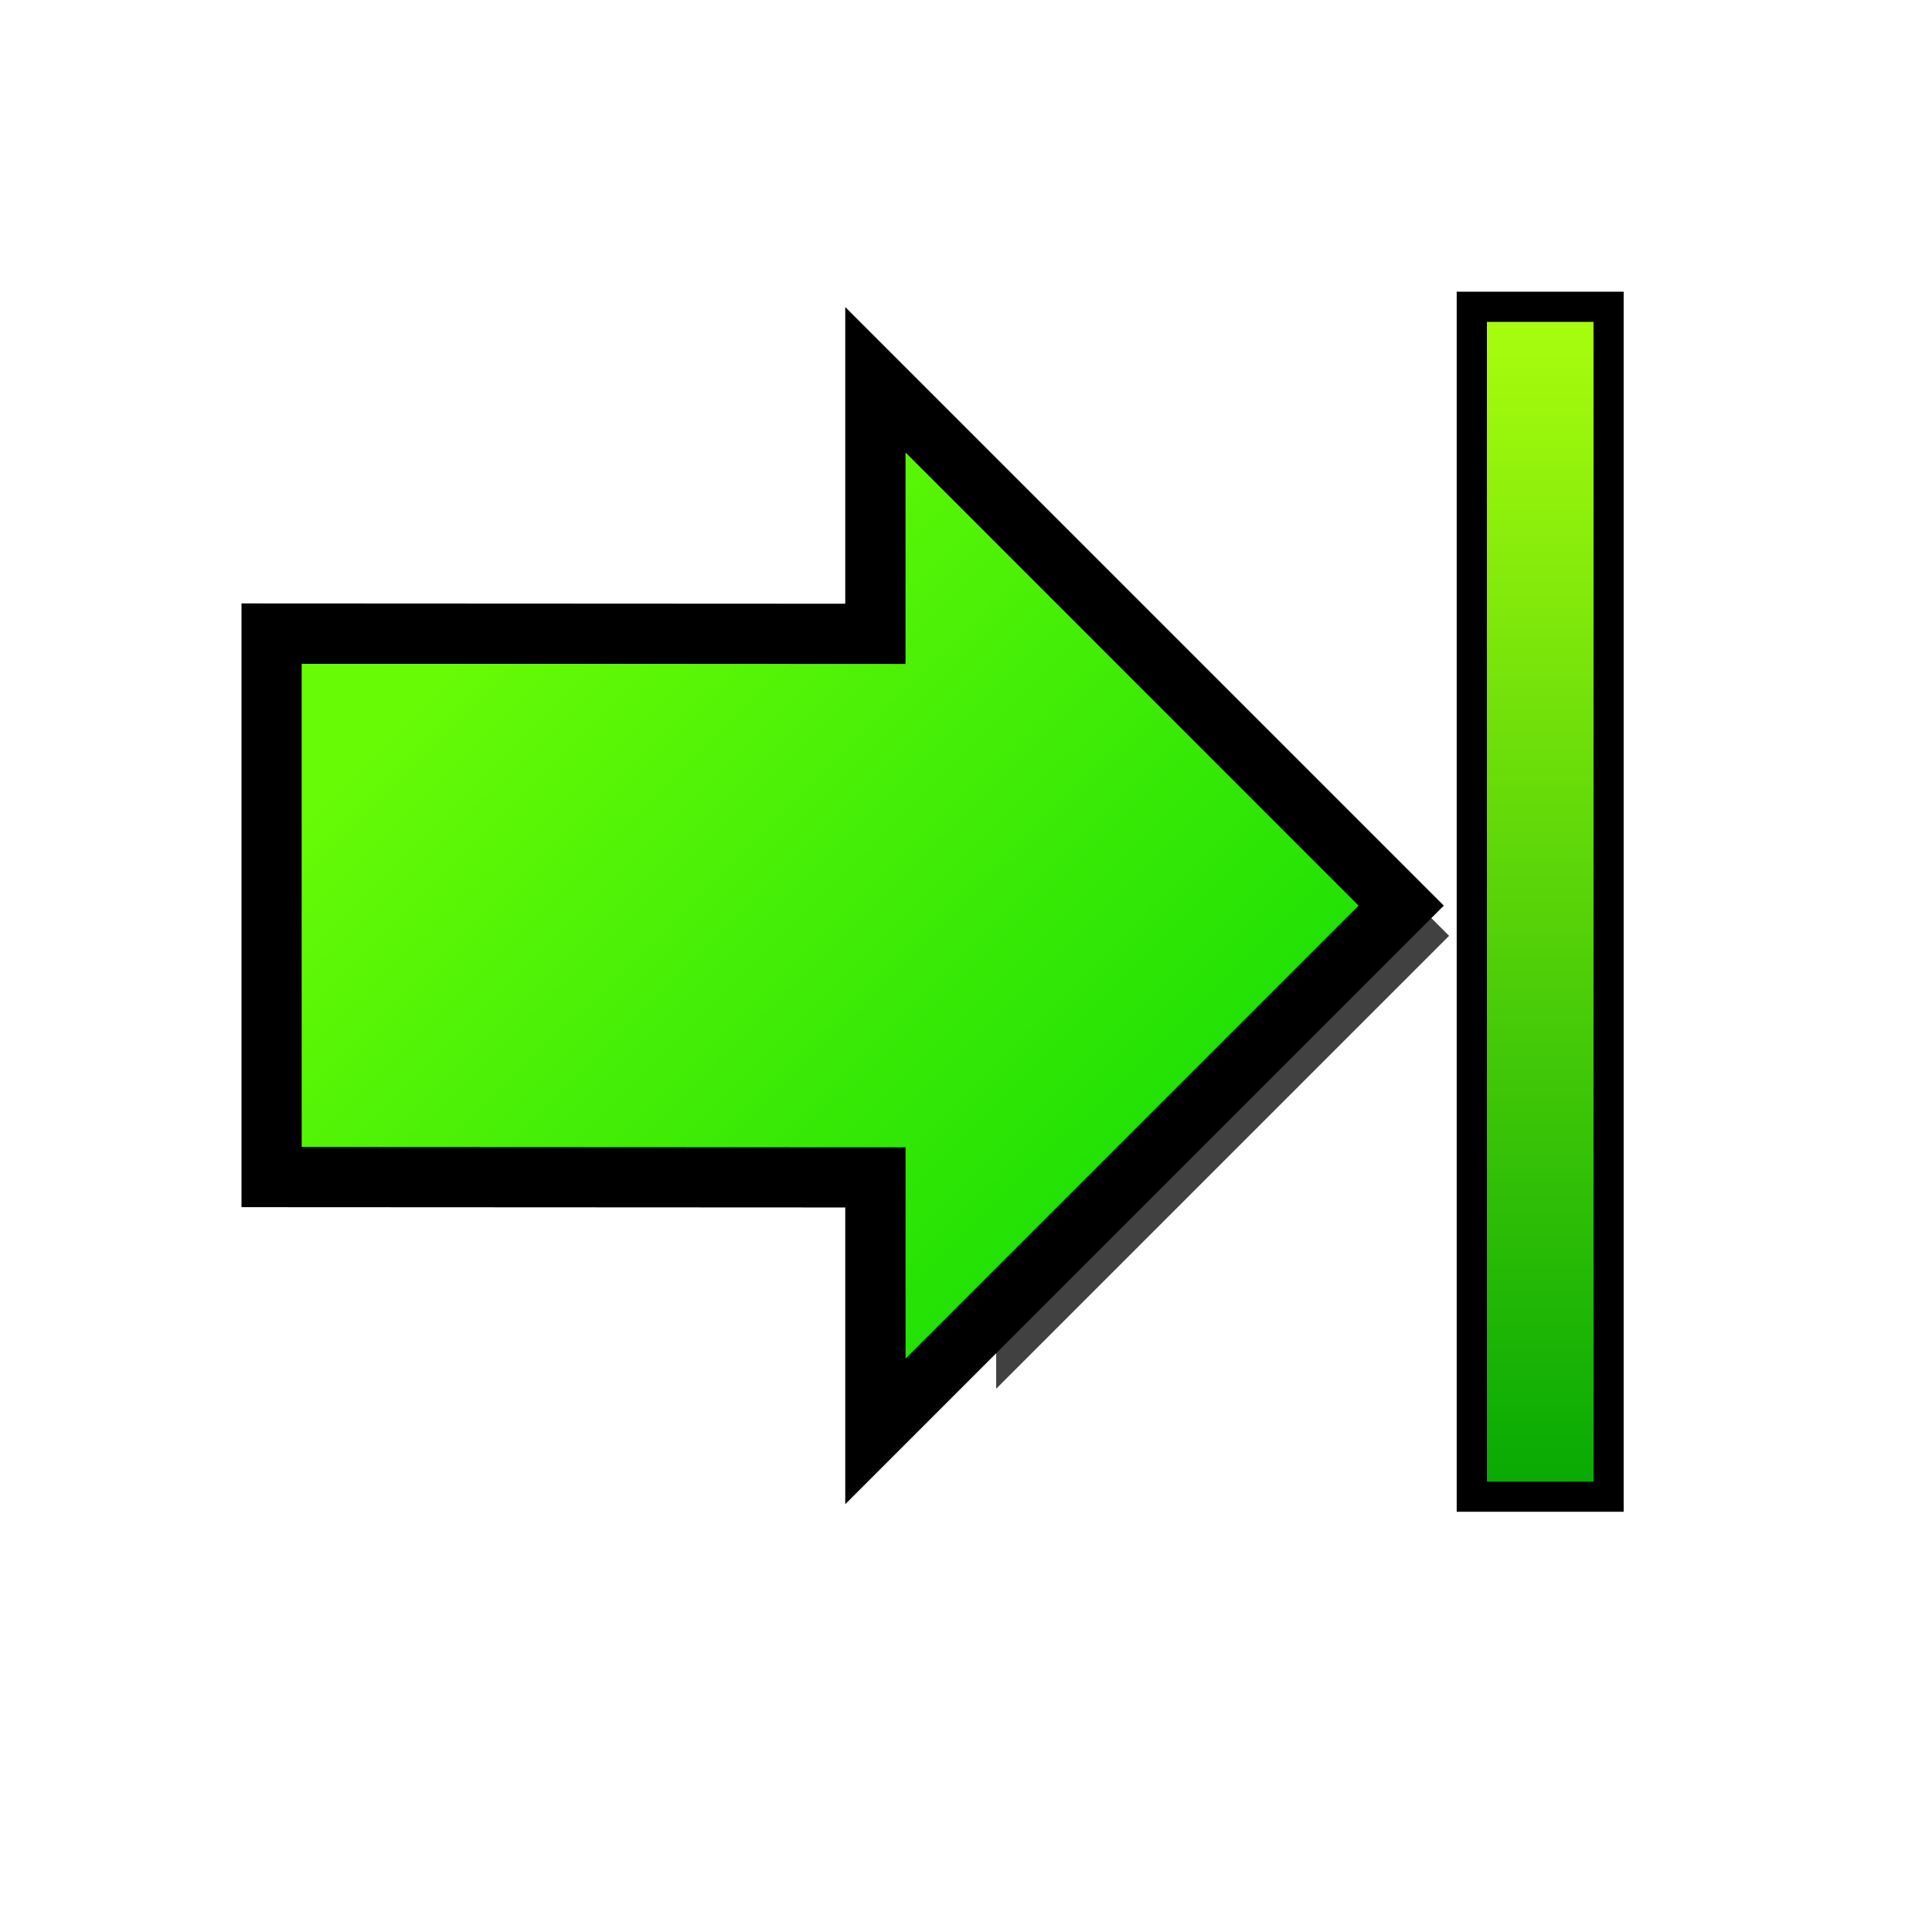 <?xml version="1.0" encoding="UTF-8" standalone="no"?>
<svg
   xmlns:dc="http://purl.org/dc/elements/1.1/"
   xmlns:cc="http://creativecommons.org/ns#"
   xmlns:rdf="http://www.w3.org/1999/02/22-rdf-syntax-ns#"
   xmlns:svg="http://www.w3.org/2000/svg"
   xmlns="http://www.w3.org/2000/svg"
   xmlns:xlink="http://www.w3.org/1999/xlink"
   xmlns:sodipodi="http://sodipodi.sourceforge.net/DTD/sodipodi-0.dtd"
   xmlns:inkscape="http://www.inkscape.org/namespaces/inkscape"
   version="1.1"
   width="64"
   height="64"
   color-interpolation="linearRGB"
   id="svg2"
   sodipodi:version="0.32"
   inkscape:version="0.46"
   sodipodi:docname="go-next.svg"
   inkscape:output_extension="org.inkscape.output.svg.inkscape">
  <defs
     id="defs31">
    <inkscape:perspective
       sodipodi:type="inkscape:persp3d"
       inkscape:vp_x="0 : 32 : 1"
       inkscape:vp_y="0 : 1000 : 0"
       inkscape:vp_z="64 : 32 : 1"
       inkscape:persp3d-origin="32 : 21.333333 : 1"
       id="perspective35" />
    <linearGradient
       inkscape:collect="always"
       xlink:href="#gradient0"
       id="linearGradient3186"
       x1="51.021"
       y1="9.663"
       x2="51.021"
       y2="50.079"
       gradientUnits="userSpaceOnUse" />
  </defs>
  <sodipodi:namedview
     inkscape:window-height="667"
     inkscape:window-width="674"
     inkscape:pageshadow="2"
     inkscape:pageopacity="0.0"
     guidetolerance="10.0"
     gridtolerance="10.0"
     objecttolerance="10.0"
     borderopacity="1.0"
     bordercolor="#666666"
     pagecolor="#ffffff"
     id="base"
     showgrid="false"
     inkscape:zoom="7.28125"
     inkscape:cx="38.034211"
     inkscape:cy="32"
     inkscape:window-x="419"
     inkscape:window-y="116"
     inkscape:current-layer="svg2" />
  <g
     id="g4">
    <path
       style="fill:#010101; fill-opacity:0.29"
       d="M45 30L30 45L30 38L10 37.99L10 21.99L30 22L30 15L45 30z"
       transform="matrix(1,0,0,1,3,1)"
       id="path6" />
    <path
       style="fill:#010101; fill-opacity:0.29"
       d="M45 30L30 45L30 38L10 37.99L10 21.99L30 22L30 15L45 30z"
       transform="matrix(1,0,0,1,3,1)"
       id="path8" />
    <path
       style="fill:#010101; fill-opacity:0.29"
       d="M45 30L30 45L30 38L10 37.99L10 21.99L30 22L30 15L45 30z"
       transform="matrix(1,0,0,1,3,1)"
       id="path10" />
    <path
       style="fill:#010101; fill-opacity:0.29"
       d="M45 30L30 45L30 38L10 37.99L10 21.99L30 22L30 15L45 30z"
       transform="matrix(1,0,0,1,3,1)"
       id="path12" />
    <path
       style="fill:none; stroke:#000000; stroke-width:4"
       d="M45 30L30 45L30 38L10 37.99L10 21.99L30 22L30 15L45 30z"
       id="path14" />
    <linearGradient
       id="gradient0"
       gradientUnits="userSpaceOnUse"
       x1="66.45"
       y1="-10.35"
       x2="77.27"
       y2="5.25">
      <stop
         offset="0"
         stop-color="#acff0d"
         id="stop17" />
      <stop
         offset="1"
         stop-color="#04a804"
         id="stop19" />
    </linearGradient>
    <path
       style="fill:url(#gradient0)"
       d="M45 30L30 45L30 38L10 37.99L10 21.99L30 22L30 15L45 30z"
       id="path21" />
    <linearGradient
       id="gradient1"
       gradientUnits="userSpaceOnUse"
       x1="57.51"
       y1="-20.74"
       x2="85.12"
       y2="7.01">
      <stop
         offset="0"
         stop-color="#68fb06"
         id="stop24" />
      <stop
         offset="1"
         stop-color="#05d705"
         id="stop26" />
    </linearGradient>
    <path
       style="fill:url(#gradient1)"
       d="M45 30L30 45L30 38L10 37.99L10 21.99L30 22L30 15L45 30z"
       id="path28" />
  </g>
  <rect
     style="opacity:1;fill:url(#linearGradient3186);fill-opacity:1;stroke:#000000;stroke-opacity:1"
     id="rect2408"
     width="4.532"
     height="39.416"
     x="48.755"
     y="10.163"
     ry="0" />
</svg>
